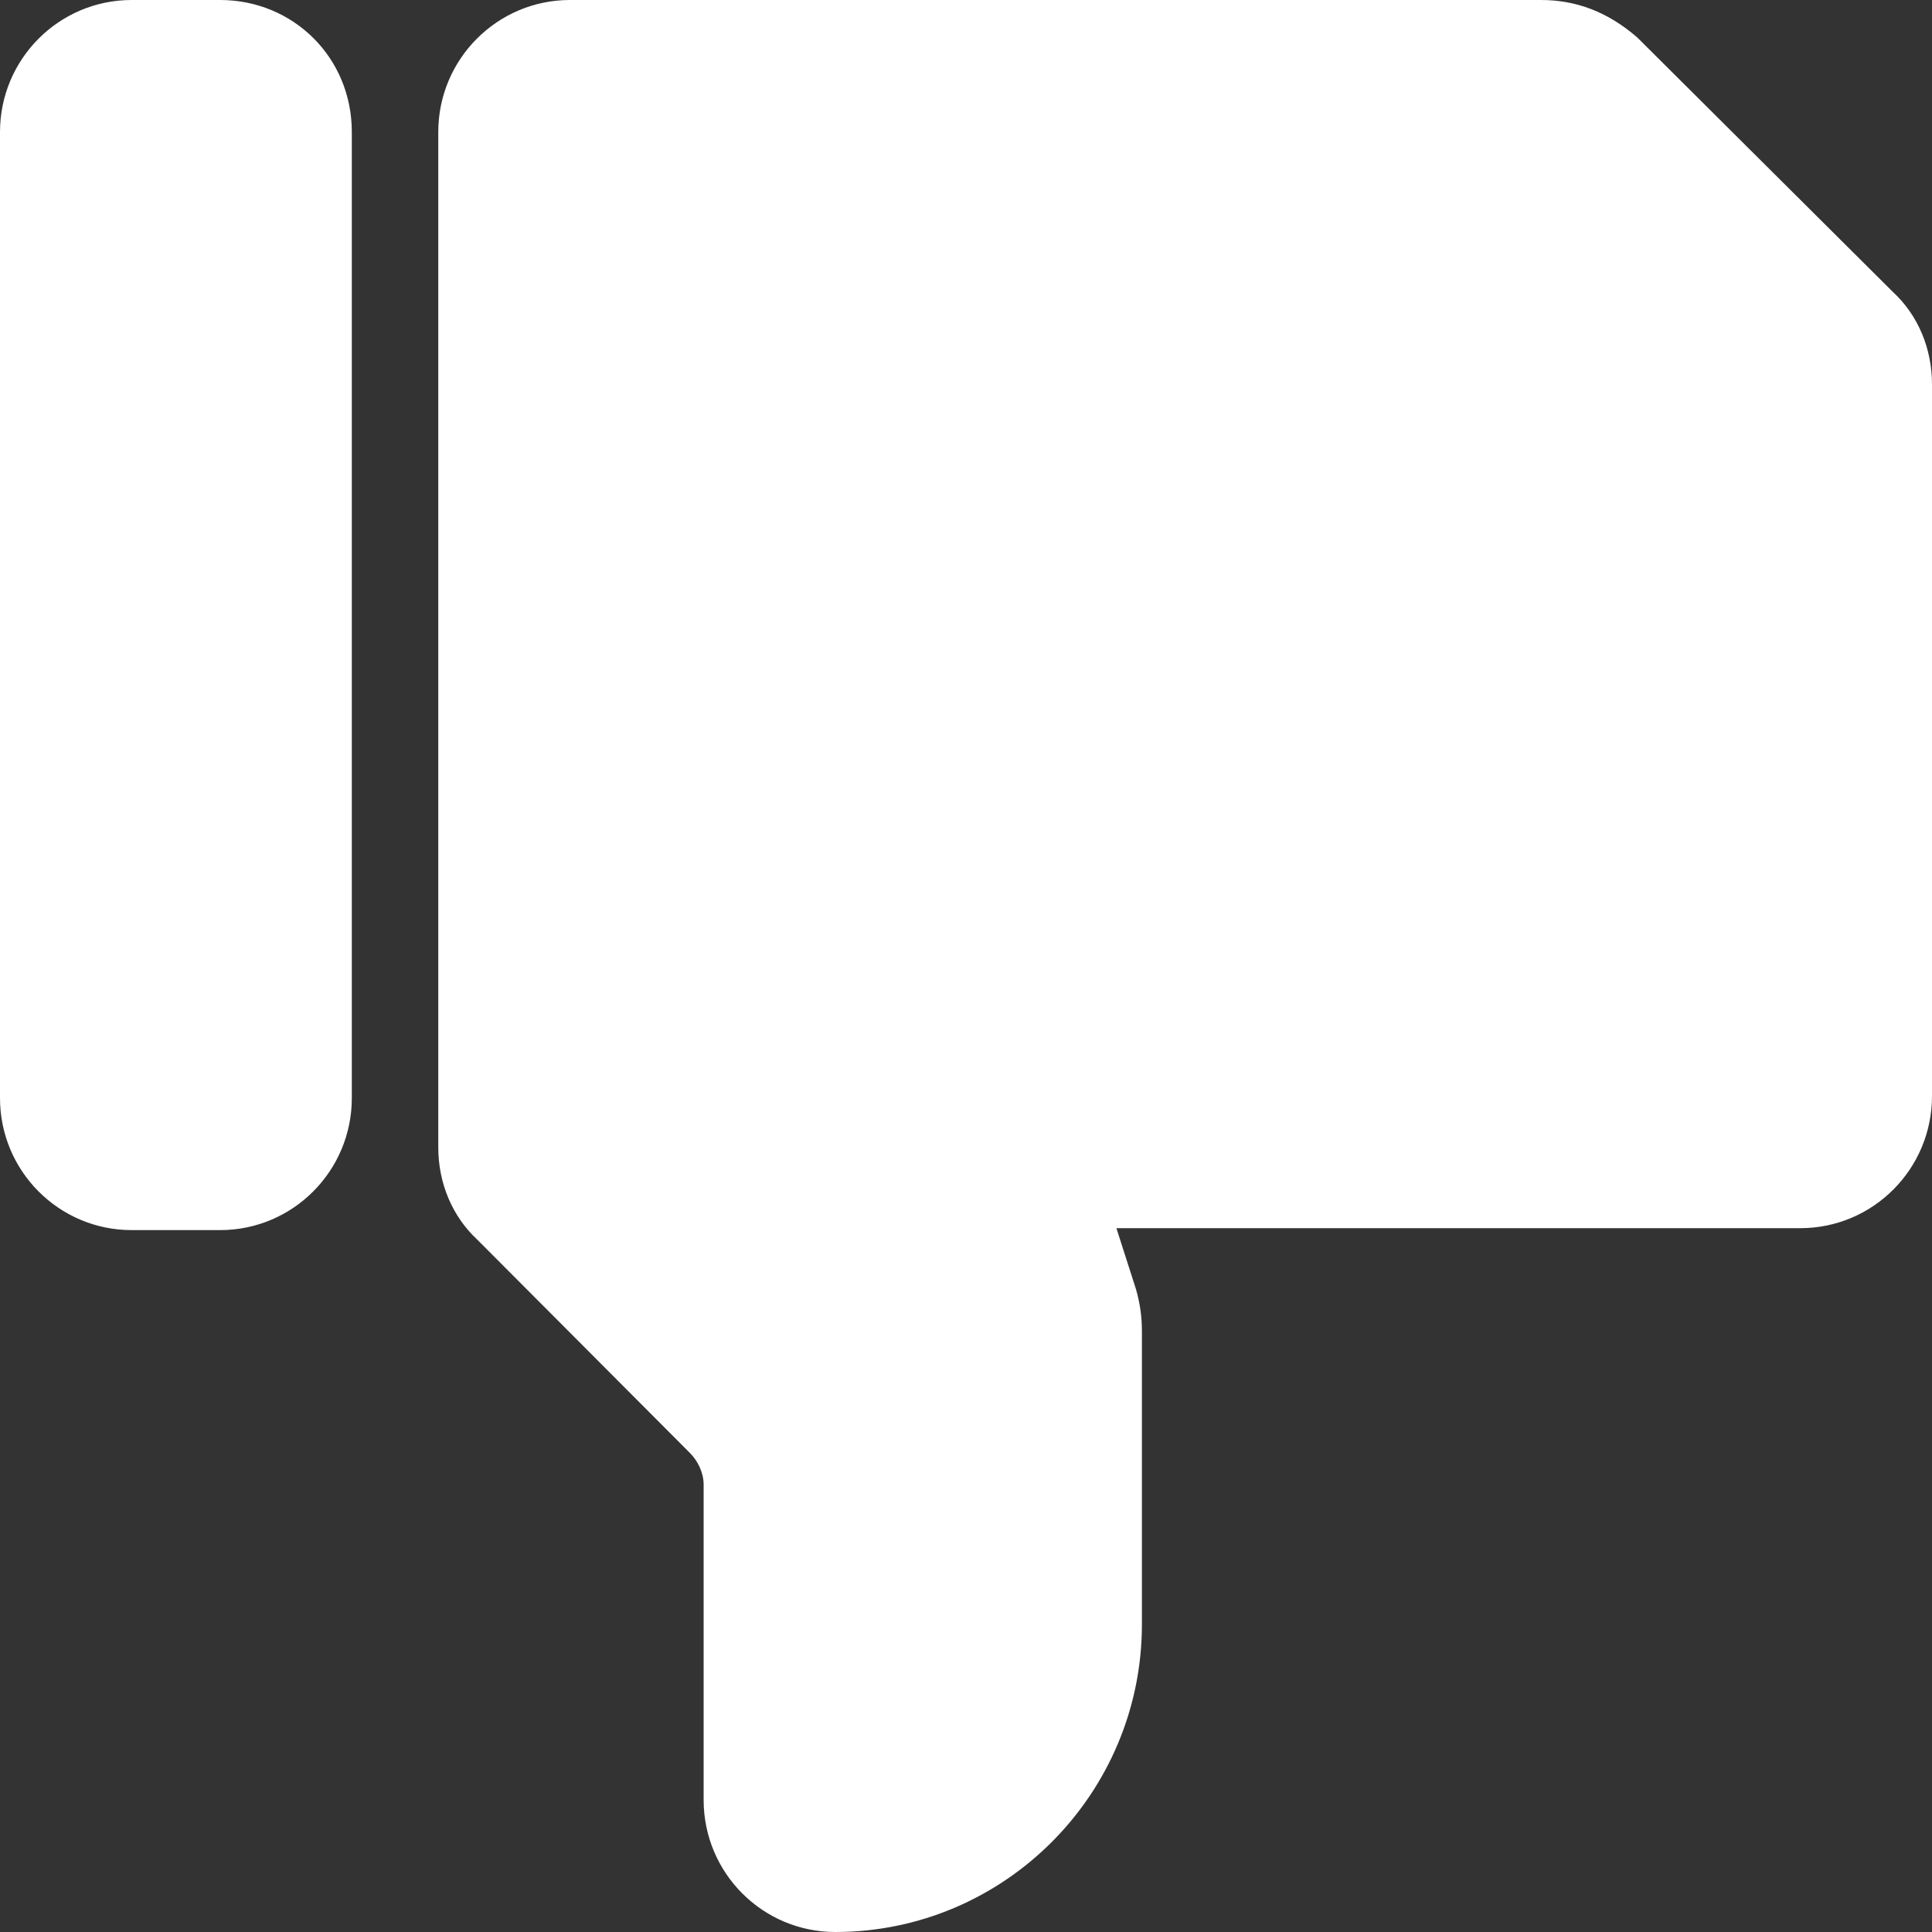 <?xml version="1.0" encoding="UTF-8"?>
<svg width="20px" height="20px" viewBox="0 0 20 20" version="1.1" xmlns="http://www.w3.org/2000/svg" xmlns:xlink="http://www.w3.org/1999/xlink">
    <rect x="0" y="0" width="20" height="20" fill="#333333" stroke="none"/>
    <!-- Generator: Sketch 52.6 (67491) - http://www.bohemiancoding.com/sketch -->
    <title>icon-dislike</title>
    <desc>Created with Sketch.</desc>
    <g id="Phase-2" stroke="none" stroke-width="1" fill="none" fill-rule="evenodd">
        <g id="m.video-P2-specs" transform="translate(-290, -293)" fill="#FFFFFF" fill-rule="nonzero">
            <g id="Group-9" transform="translate(0, 278)">
                <g id="Group-3" transform="translate(275, 0)">
                    <g id="feedback" transform="translate(15, 15)">
                        <path d="M2.279,20 L1.363,20 C0.61,20 -1.33226763e-14,19.388 -1.33226763e-14,18.633 L-1.33226763e-14,8.633 C-1.33226763e-14,7.878 0.61,7.266 1.363,7.266 L2.279,7.266 C3.031,7.266 3.642,7.878 3.642,8.633 L3.642,18.633 C3.642,19.408 3.032,20 2.279,20 Z M15.951,20 L5.9,20 C5.148,20 4.537,19.388 4.537,18.633 L4.537,8.123 C4.537,7.755 4.68,7.408 4.944,7.164 L7.142,4.959 C7.223,4.878 7.284,4.755 7.284,4.632 L7.284,1.367 C7.284,0.612 7.894,0 8.647,0 C10.397,0 11.821,1.429 11.821,3.184 L11.821,6.224 C11.821,6.367 11.801,6.51 11.76,6.653 L11.557,7.286 L18.637,7.286 C19.39,7.286 20,7.899 20,8.654 L20,16.021 C20,16.389 19.858,16.736 19.593,16.98 L16.948,19.613 C16.643,19.877 16.317,20 15.952,20 L15.951,20 Z" id="icon-dislike" transform="translate(10, 10) scale(1, -1) translate(-10, -10) "></path>
                    </g>
                </g>
            </g>
        </g>
    </g>
</svg>